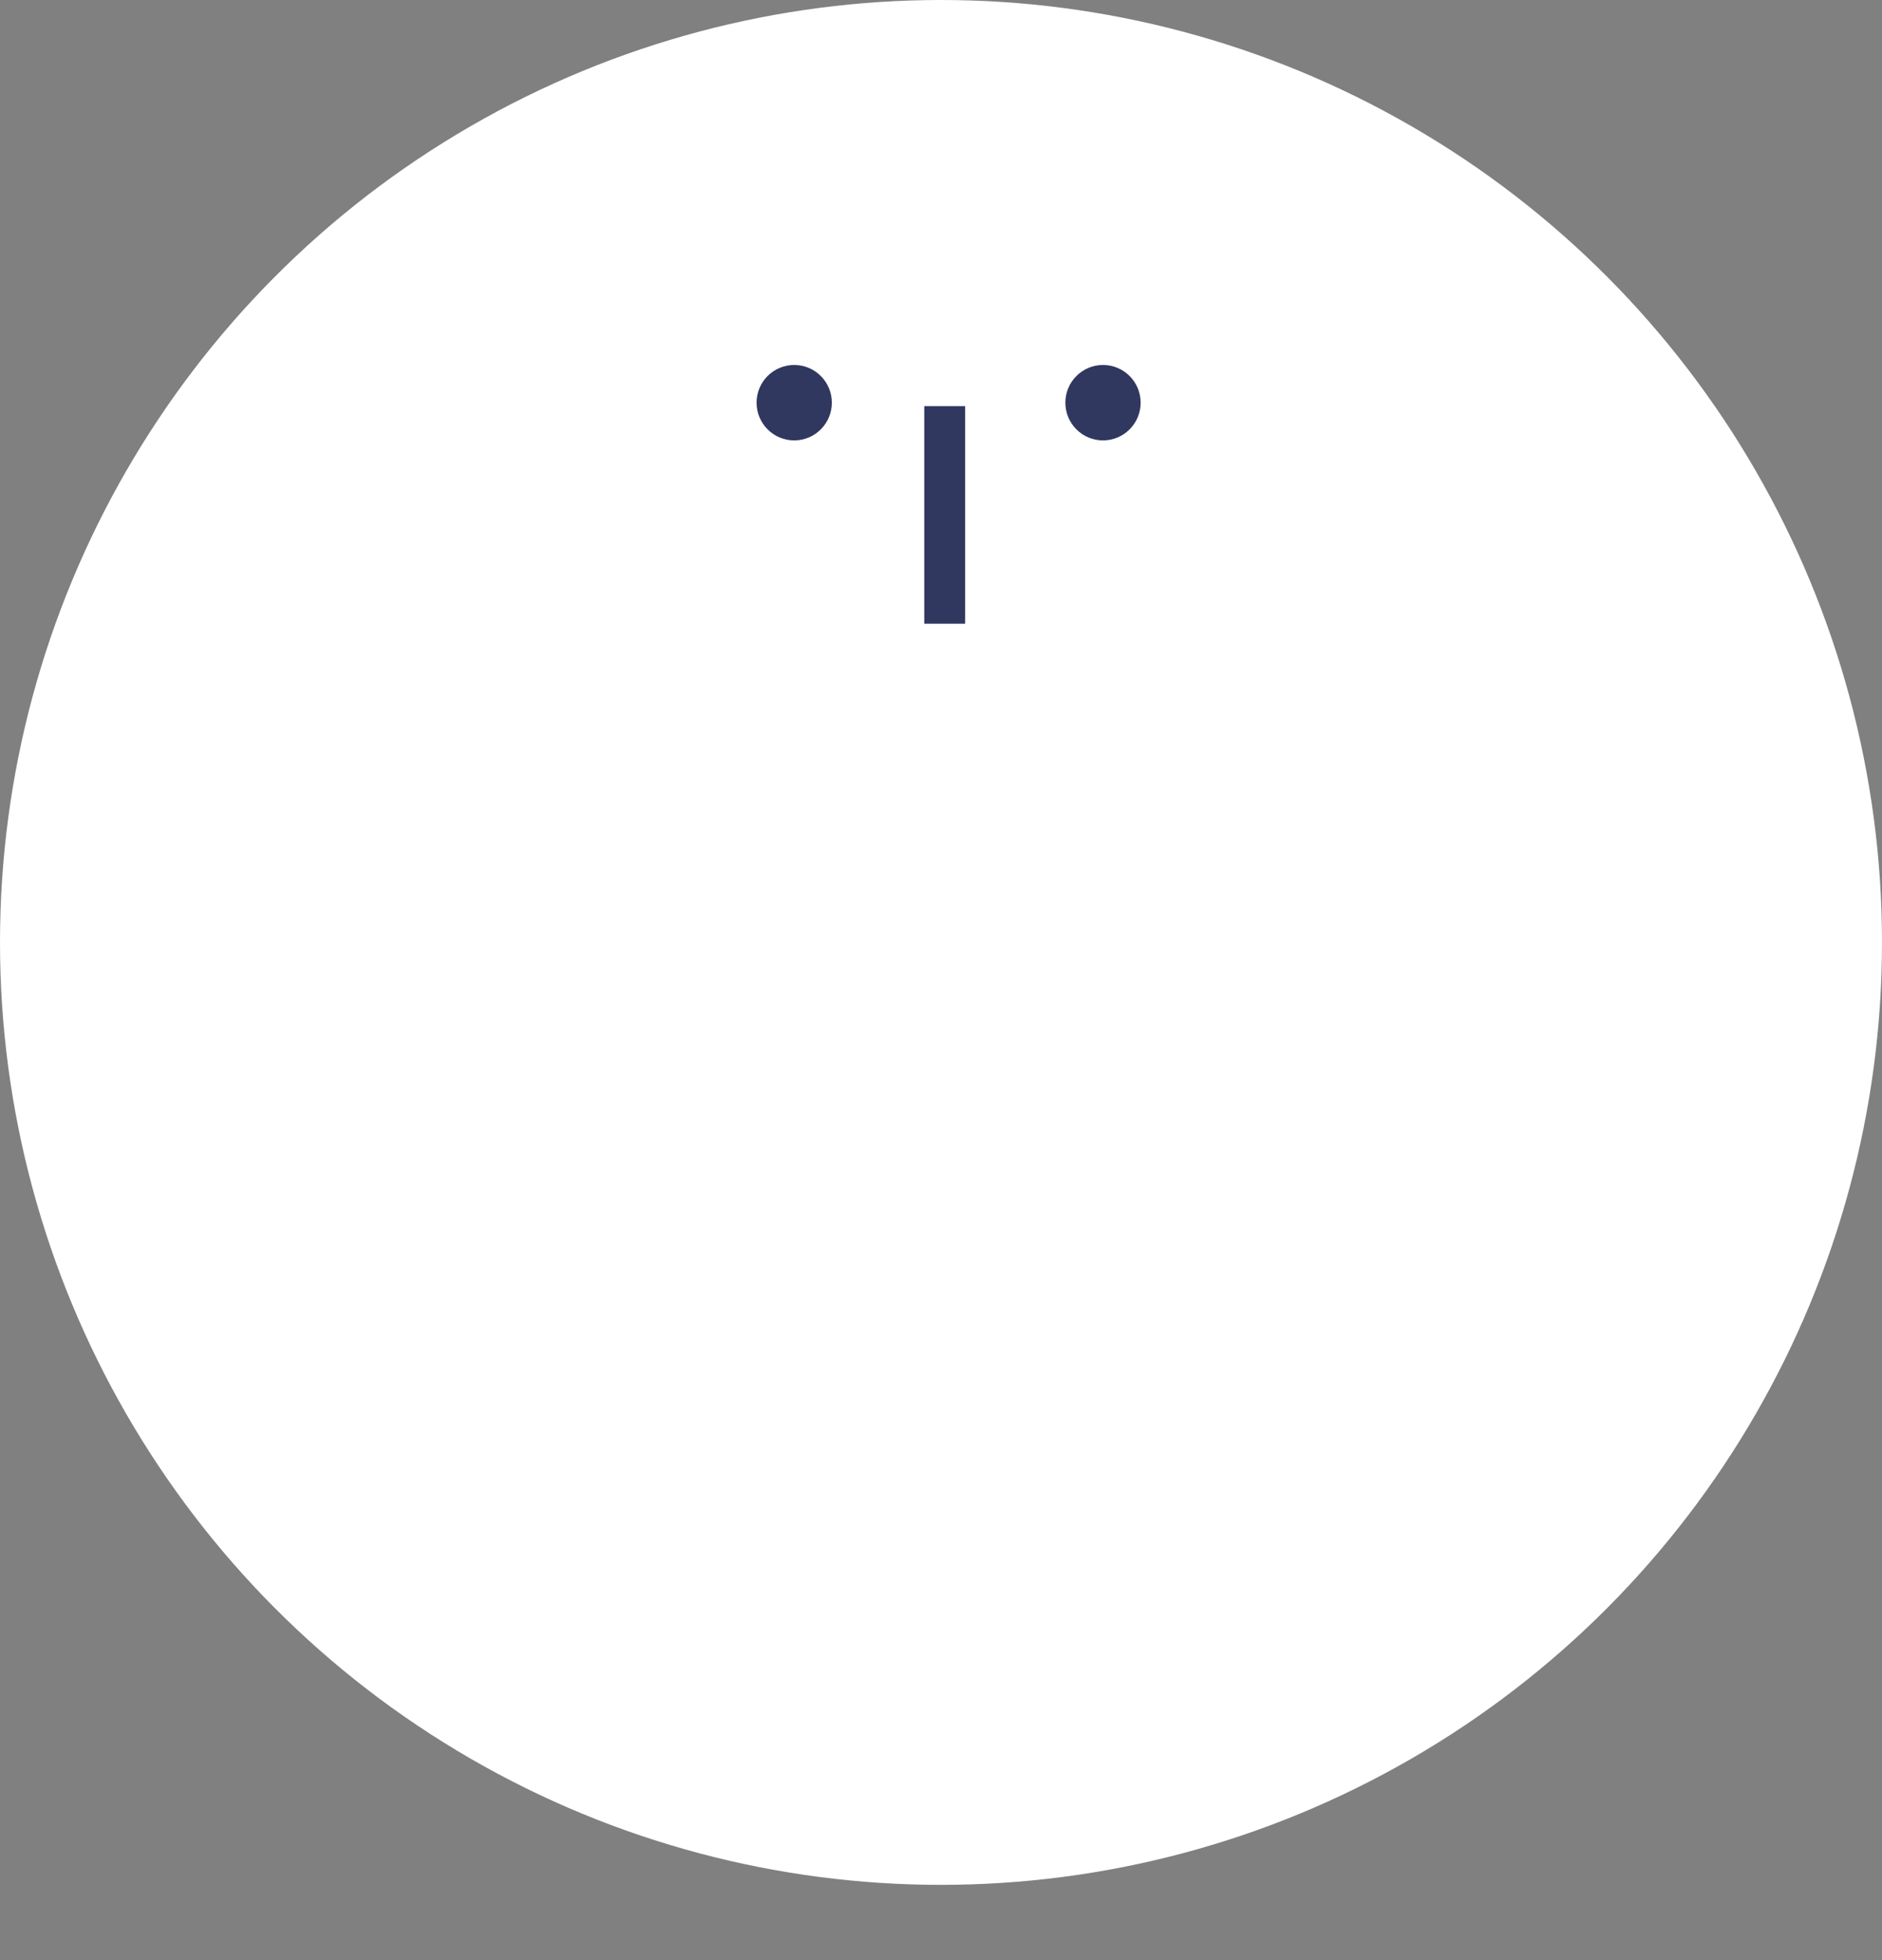<svg width="24" height="25" viewBox="0 0 24 25" fill="none" xmlns="http://www.w3.org/2000/svg">
<rect x="0" y="0" width="24" height="25" fill="#808080" stroke="none"/>
<ellipse cx="12" cy="12.02" rx="12" ry="12.02" fill="white"/>
<ellipse cx="10.128" cy="5.136" rx="0.48" ry="0.481" fill="#303860"/>
<ellipse cx="14.066" cy="5.136" rx="0.48" ry="0.481" fill="#303860"/>
<path d="M12.047 5.18V7.955" stroke="#303860" stroke-width="0.521"/>
</svg>
